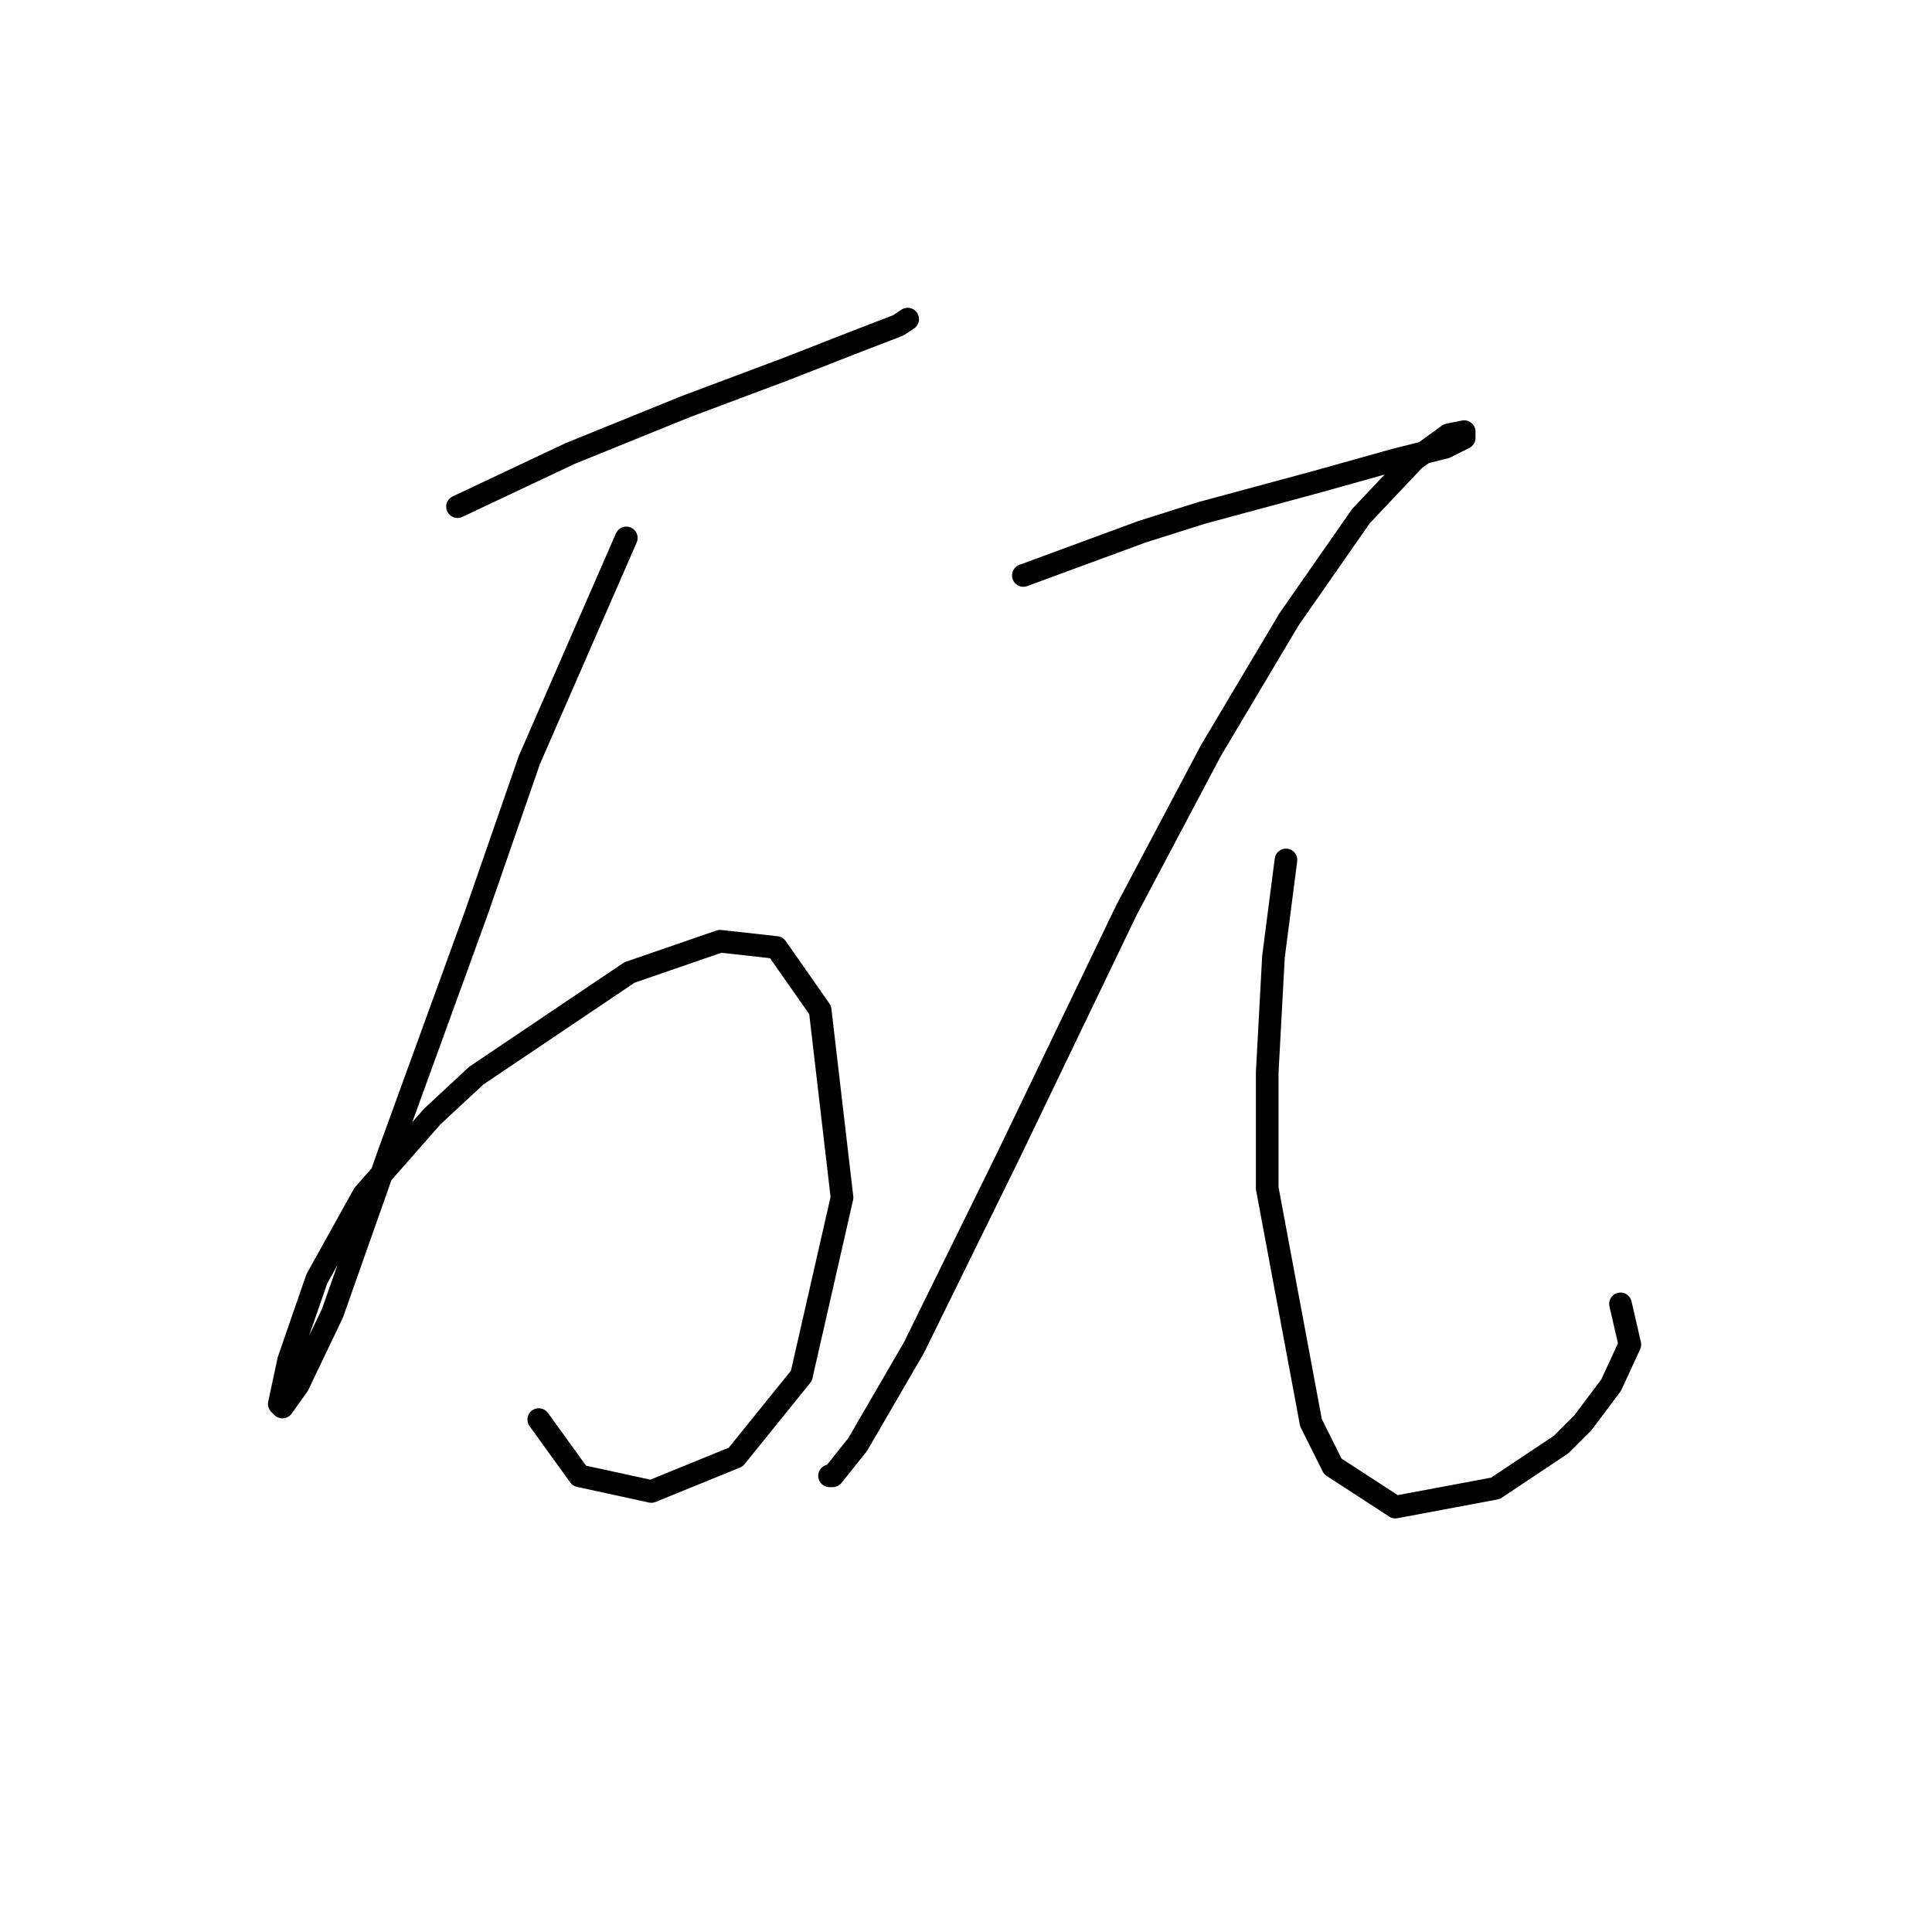 <?xml version="1.0" standalone="no"?>
    <svg width="256" height="256" xmlns="http://www.w3.org/2000/svg" version="1.1">
    <polyline stroke="black" stroke-width="3" stroke-linecap="round" fill="transparent" stroke-linejoin="round" points="60.62 67.137 75.533 60.095 90.861 53.881 104.117 48.91 113.645 45.182 119.03 43.11 120.273 42.282 120.273 42.282 " />
        <polyline stroke="black" stroke-width="3" stroke-linecap="round" fill="transparent" stroke-linejoin="round" points="82.99 71.28 70.148 100.692 63.106 120.99 51.507 152.887 44.05 174.014 39.493 183.542 37.422 186.442 37.008 186.028 38.251 180.228 41.979 169.458 48.193 158.273 57.306 147.916 63.106 142.531 83.404 128.861 95.418 124.718 102.874 125.547 108.674 133.832 111.573 158.687 106.188 182.299 97.489 193.07 86.304 197.627 76.776 195.555 71.391 188.099 71.391 188.099 " />
        <polyline stroke="black" stroke-width="3" stroke-linecap="round" fill="transparent" stroke-linejoin="round" points="135.6 76.251 151.342 70.451 159.213 67.966 174.54 63.823 184.896 60.923 191.524 59.266 194.01 58.023 194.01 57.195 191.938 57.609 187.382 60.923 180.339 68.38 170.812 82.05 160.455 99.449 149.27 120.576 133.529 153.302 121.101 178.571 113.645 191.413 110.331 195.555 109.916 195.555 109.916 195.555 " />
        <polyline stroke="black" stroke-width="3" stroke-linecap="round" fill="transparent" stroke-linejoin="round" points="170.397 113.948 168.74 126.789 167.912 142.117 167.912 157.444 173.711 188.513 176.611 194.313 184.896 199.698 198.152 197.212 206.852 191.413 209.751 188.513 213.48 183.542 215.965 178.157 214.722 172.772 214.722 172.772 " />
        </svg>